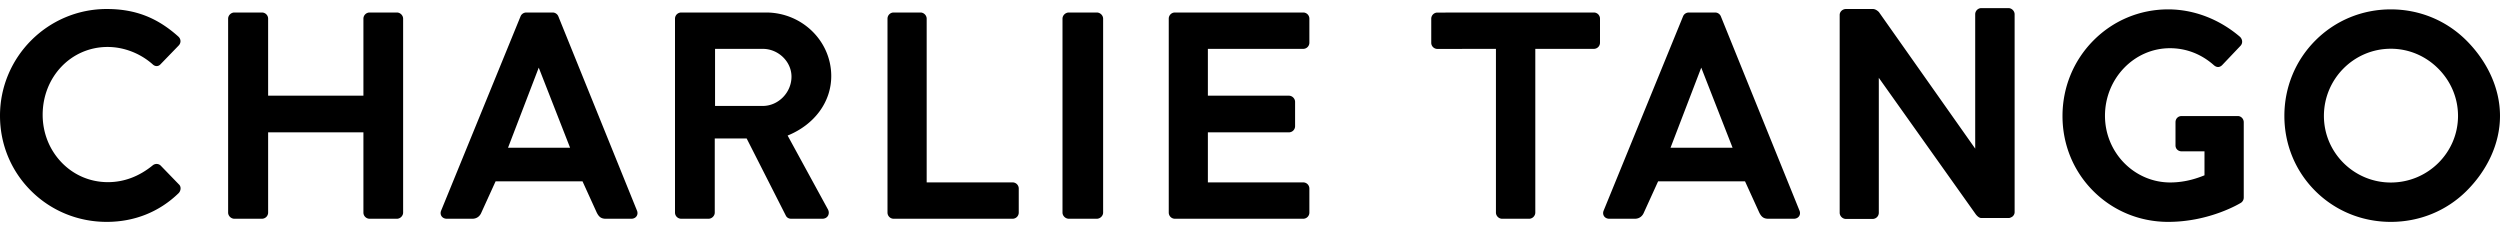 <svg xmlns="http://www.w3.org/2000/svg" xmlns:xlink="http://www.w3.org/1999/xlink" width="800" height="73" viewBox="0 0 800 73">
    <path fill="currentColor" d="M182.425 47.268h-19.854l9.828-25.625 10.026 25.625zm-3.789-42.113l-.003-.008A1.979 1.979 0 0 0 176.84 4l-8.439.005a1.983 1.983 0 0 0-1.792 1.149l-25.402 62.141c-.298.645-.272 1.322.072 1.856.347.54.967.849 1.699.849h8.168c.733 0 1.374-.21 1.903-.626.43-.34.776-.811.994-1.357l4.548-9.985h27.818l4.551 9.991c.368.732.72 1.193 1.14 1.496.455.328 1.014.481 1.756.481h8.166c.734 0 1.353-.31 1.7-.849.344-.534.37-1.21.076-1.849l-25.16-62.147z"/>
    <g transform="translate(0 2)">
        <path fill="currentColor" d="M642.697.592h-8.654c-1.092 0-1.98.888-1.98 1.98v38.851l.007 4.142-30.807-43.684c-.037-.041-.916-.999-1.931-.999h-8.654c-.13 0-.261.014-.39.041a1.54 1.54 0 0 0-.204.058l-.079.025h-.001a.817.817 0 0 0-.087.03 1.504 1.504 0 0 0-.16.081 1.58 1.58 0 0 0-.187.105l-.044.032c-.52.359-.829.926-.829 1.516v63.308c0 1.055.926 1.981 1.981 1.981h8.561c1.092 0 1.98-.889 1.98-1.981v-40.45l-.006-2.732 30.88 43.459c.037.058.916 1.414 1.952 1.414l8.686-.002c.121-.004.241-.013.357-.037.084-.017.162-.044.242-.071l-.064-.183.113.166a.703.703 0 0 0 .078-.024c.05-.022.097-.047.145-.073l-.095-.169.152.137c.052-.026.104-.053.154-.088l.049-.037c.519-.367.817-.916.817-1.506V2.572c0-1.055-.926-1.98-1.982-1.98zM51.413 50.986l-.003-.002c-.602-.603-1.746-.771-2.61-.014-4.359 3.53-9.16 5.319-14.271 5.319-5.699 0-10.994-2.272-14.91-6.396-3.848-4.052-5.967-9.429-5.967-15.14 0-12.183 9.129-21.725 20.783-21.725 5.156 0 10.389 2.005 14.35 5.494.422.422.904.641 1.399.621.462-.015.888-.233 1.229-.623l5.736-5.924c.408-.408.624-.929.609-1.466-.016-.541-.269-1.057-.711-1.451C50.264 3.596 43.203.882 34.153.882 15.321.882 0 16.203 0 35.035c0 9.14 3.545 17.691 9.981 24.079C16.406 65.489 24.99 69 34.153 69c8.855 0 16.807-3.174 22.996-9.182.412-.412.656-1.03.637-1.612-.016-.484-.213-.913-.541-1.2l-5.832-6.02"/>
    </g>
    <path fill="currentColor" d="M127.005 4h-8.716c-1.1 0-1.995.885-1.995 1.973V30.62H85.8V5.973C85.8 4.885 84.906 4 83.806 4h-8.811C73.933 4 73 4.922 73 5.973v62.053c0 1.051.933 1.974 1.995 1.974h8.81c1.1 0 1.996-.886 1.996-1.974V42.35h30.493v25.677c0 1.088.895 1.974 1.995 1.974h8.716c1.062 0 1.995-.923 1.995-1.974V5.973C129 4.922 128.067 4 127.005 4M253.278 24.534c0 5.077-4.211 9.367-9.194 9.367h-15.267V15.635h15.267c4.983 0 9.194 4.075 9.194 8.899zM266 24.347C266 13.127 256.635 4 245.127 4H218C216.897 4 216 4.885 216 5.973v62.053c0 1.088.897 1.974 1.999 1.974h8.726c1.065 0 1.998-.923 1.998-1.974V44.318h10.212l12.56 24.731c.114.224.57.951 1.694.951h9.96c.78 0 1.431-.338 1.787-.926.366-.606.366-1.402-.002-2.077l-12.893-23.619C260.658 39.874 266 32.6 266 24.348zM324.03 58.365h-27.494V5.973c0-1.051-.92-1.973-1.969-1.973h-8.598C284.883 4 284 4.885 284 5.973v62.053c0 1.088.883 1.974 1.97 1.974h38.06c1.087 0 1.97-.886 1.97-1.974v-7.685c0-1.09-.883-1.976-1.97-1.976M350.974 4h-8.948C340.947 4 340 4.922 340 5.973v62.053c0 1.051.947 1.974 2.026 1.974h8.948c1.08 0 2.026-.923 2.026-1.974V5.973C353 4.922 352.054 4 350.974 4M417.034 4h-41.068A1.972 1.972 0 0 0 374 5.973v62.053c0 1.088.882 1.974 1.966 1.974h41.068A1.972 1.972 0 0 0 419 68.026v-7.685c0-1.09-.882-1.976-1.966-1.976H386.52V42.349h25.942a1.972 1.972 0 0 0 1.965-1.974v-7.78c0-1.052-.918-1.974-1.965-1.974H386.52V15.635h30.515A1.973 1.973 0 0 0 419 13.66V5.973A1.972 1.972 0 0 0 417.034 4M510.036 4l-50.073.022A1.97 1.97 0 0 0 458 5.996v7.688a1.97 1.97 0 0 0 1.963 1.973l18.737-.022v52.391c0 1.051.916 1.974 1.963 1.974h8.673c1.047 0 1.962-.923 1.962-1.974v-52.39h18.738A1.972 1.972 0 0 0 512 13.66V5.973A1.97 1.97 0 0 0 510.036 4M716.12 37.135h-17.986c-1.143 0-1.973.833-1.973 1.98v7.43c0 1.075.848 1.887 1.973 1.887h7.302v7.667c-1.806.723-5.82 2.288-10.956 2.288-11.517 0-20.886-9.572-20.886-21.339 0-11.924 9.328-21.622 20.792-21.622 5.184 0 10.032 1.868 14.019 5.404.919.821 1.878.82 2.701-.011l5.806-6.11c.397-.396.6-.917.572-1.463-.026-.526-.262-1.04-.676-1.455C710.186 6.123 702.024 3 693.825 3c-9.068 0-17.571 3.545-23.945 9.978-6.371 6.433-9.88 15.015-9.88 24.163 0 9.132 3.509 17.664 9.882 24.022 6.355 6.344 14.86 9.837 23.943 9.837 13.484 0 23.238-6.08 23.347-6.15.542-.409.828-.982.828-1.661V39.115c0-1.072-.86-1.98-1.88-1.98M765.063 15.596c5.69 0 11.078 2.255 15.17 6.351 4.084 4.091 6.334 9.47 6.334 15.147 0 11.75-9.646 21.31-21.504 21.31-11.805 0-21.41-9.56-21.41-21.31 0-11.854 9.605-21.498 21.41-21.498zm24.196-2.631C782.828 6.54 774.235 3 765.063 3c-9.166 0-17.742 3.54-24.15 9.965C734.52 19.379 731 27.948 731 37.094c0 9.135 3.52 17.671 9.915 24.036 6.394 6.365 14.97 9.87 24.148 9.87 9.184 0 17.776-3.505 24.196-9.87C795.683 54.76 800 46.223 800 37.094c0-9.14-4.317-17.71-10.741-24.13zM554.424 47.267h-19.852l9.827-25.625 10.025 25.625zm-3.788-42.113l-.004-.008A1.977 1.977 0 0 0 548.84 4l-8.439.006c-.765 0-1.467.447-1.793 1.148l-25.4 62.141c-.299.644-.273 1.322.071 1.857.347.54.966.848 1.7.848h8.167c.736 0 1.375-.21 1.902-.626.431-.338.776-.81.996-1.357l4.547-9.986h27.818l4.552 9.993c.367.733.719 1.195 1.139 1.497.456.326 1.014.479 1.756.479h8.166c.734 0 1.353-.308 1.7-.848.344-.535.371-1.213.075-1.849l-25.16-62.149z"/>
</svg>
